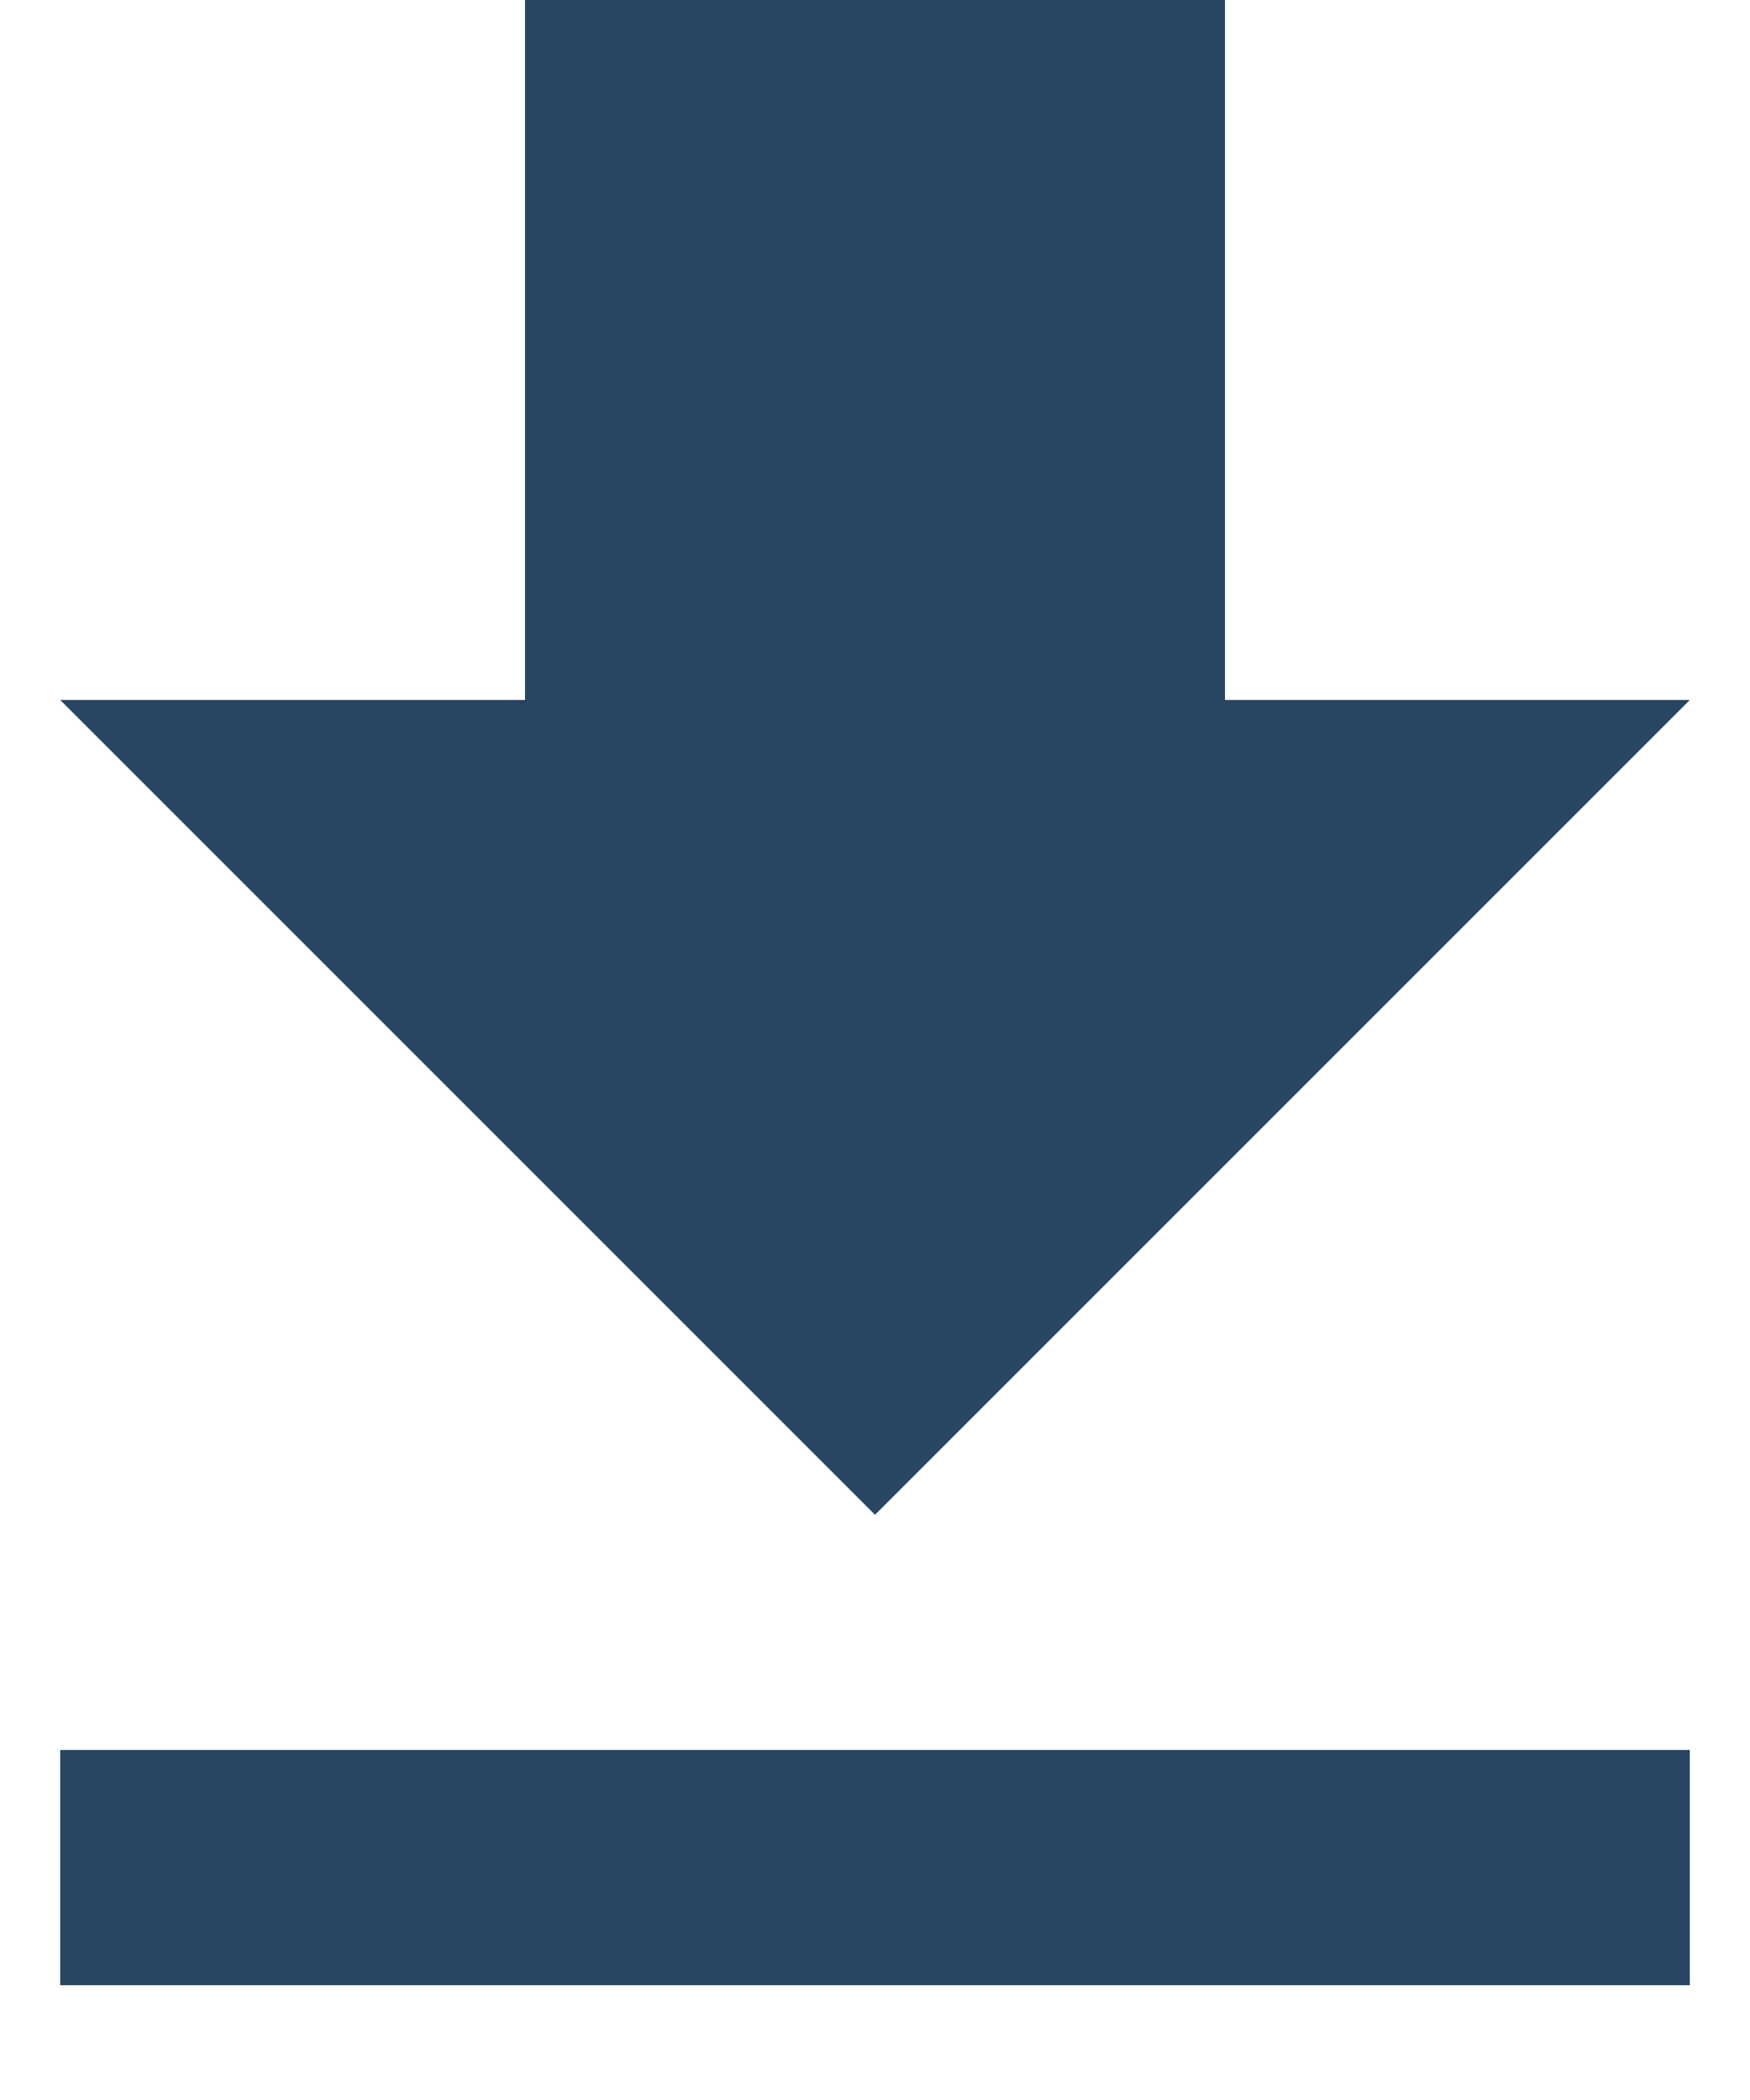 <svg width="10" height="12" viewBox="0 0 10 12" fill="none" xmlns="http://www.w3.org/2000/svg">
<path d="M0.344 11.344H9.656V10H0.344V11.344ZM9.656 4H7V0H3V4H0.344L5 8.656L9.656 4Z" fill="#284664"/>
</svg>
